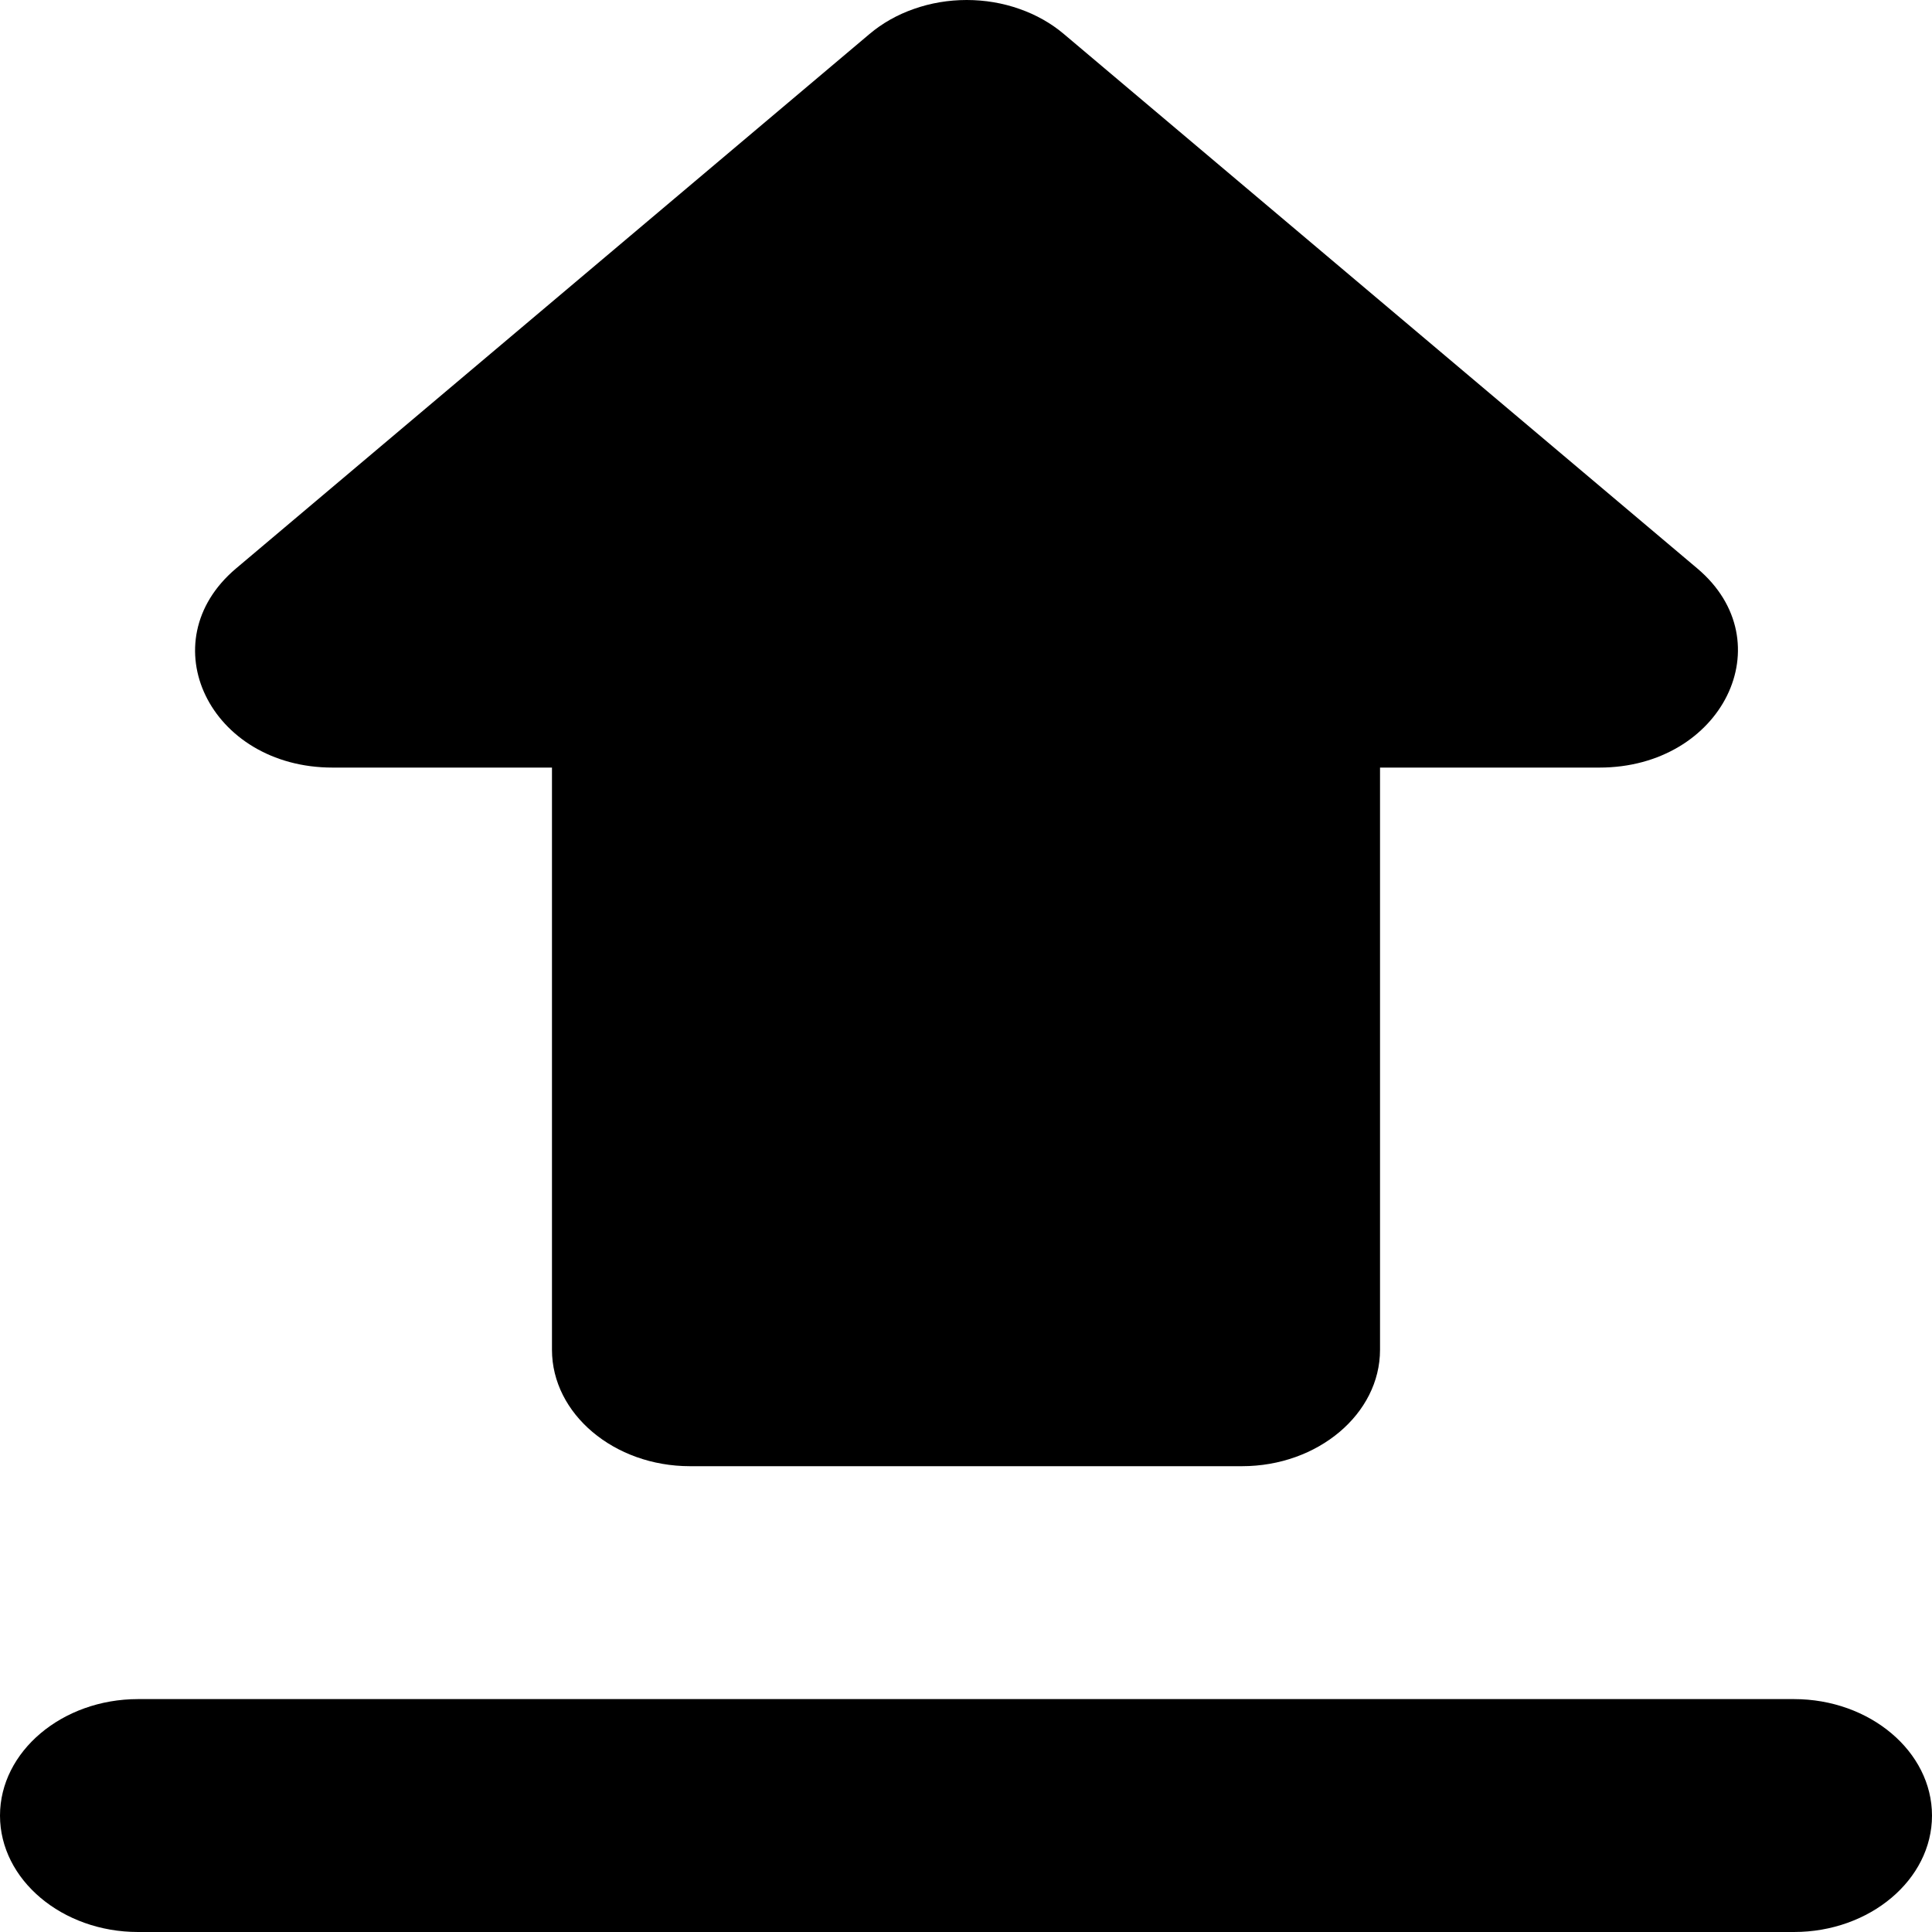 <svg width="20" height="20" viewBox="0 0 20 20" fill="none" xmlns="http://www.w3.org/2000/svg">
<path d="M7.143 15.178H12.857C13.643 15.178 14.286 14.636 14.286 13.973V7.946H16.557C17.829 7.946 18.471 6.645 17.571 5.885L11.014 0.353C10.882 0.241 10.725 0.152 10.552 0.092C10.38 0.031 10.194 0 10.007 0C9.82 0 9.635 0.031 9.462 0.092C9.289 0.152 9.132 0.241 9 0.353L2.443 5.885C1.543 6.645 2.171 7.946 3.443 7.946H5.714V13.973C5.714 14.636 6.357 15.178 7.143 15.178ZM1.429 17.589H18.571C19.357 17.589 20 18.132 20 18.795C20 19.458 19.357 20 18.571 20H1.429C0.643 20 0 19.458 0 18.795C0 18.132 0.643 17.589 1.429 17.589Z" fill="black"/>
</svg>
